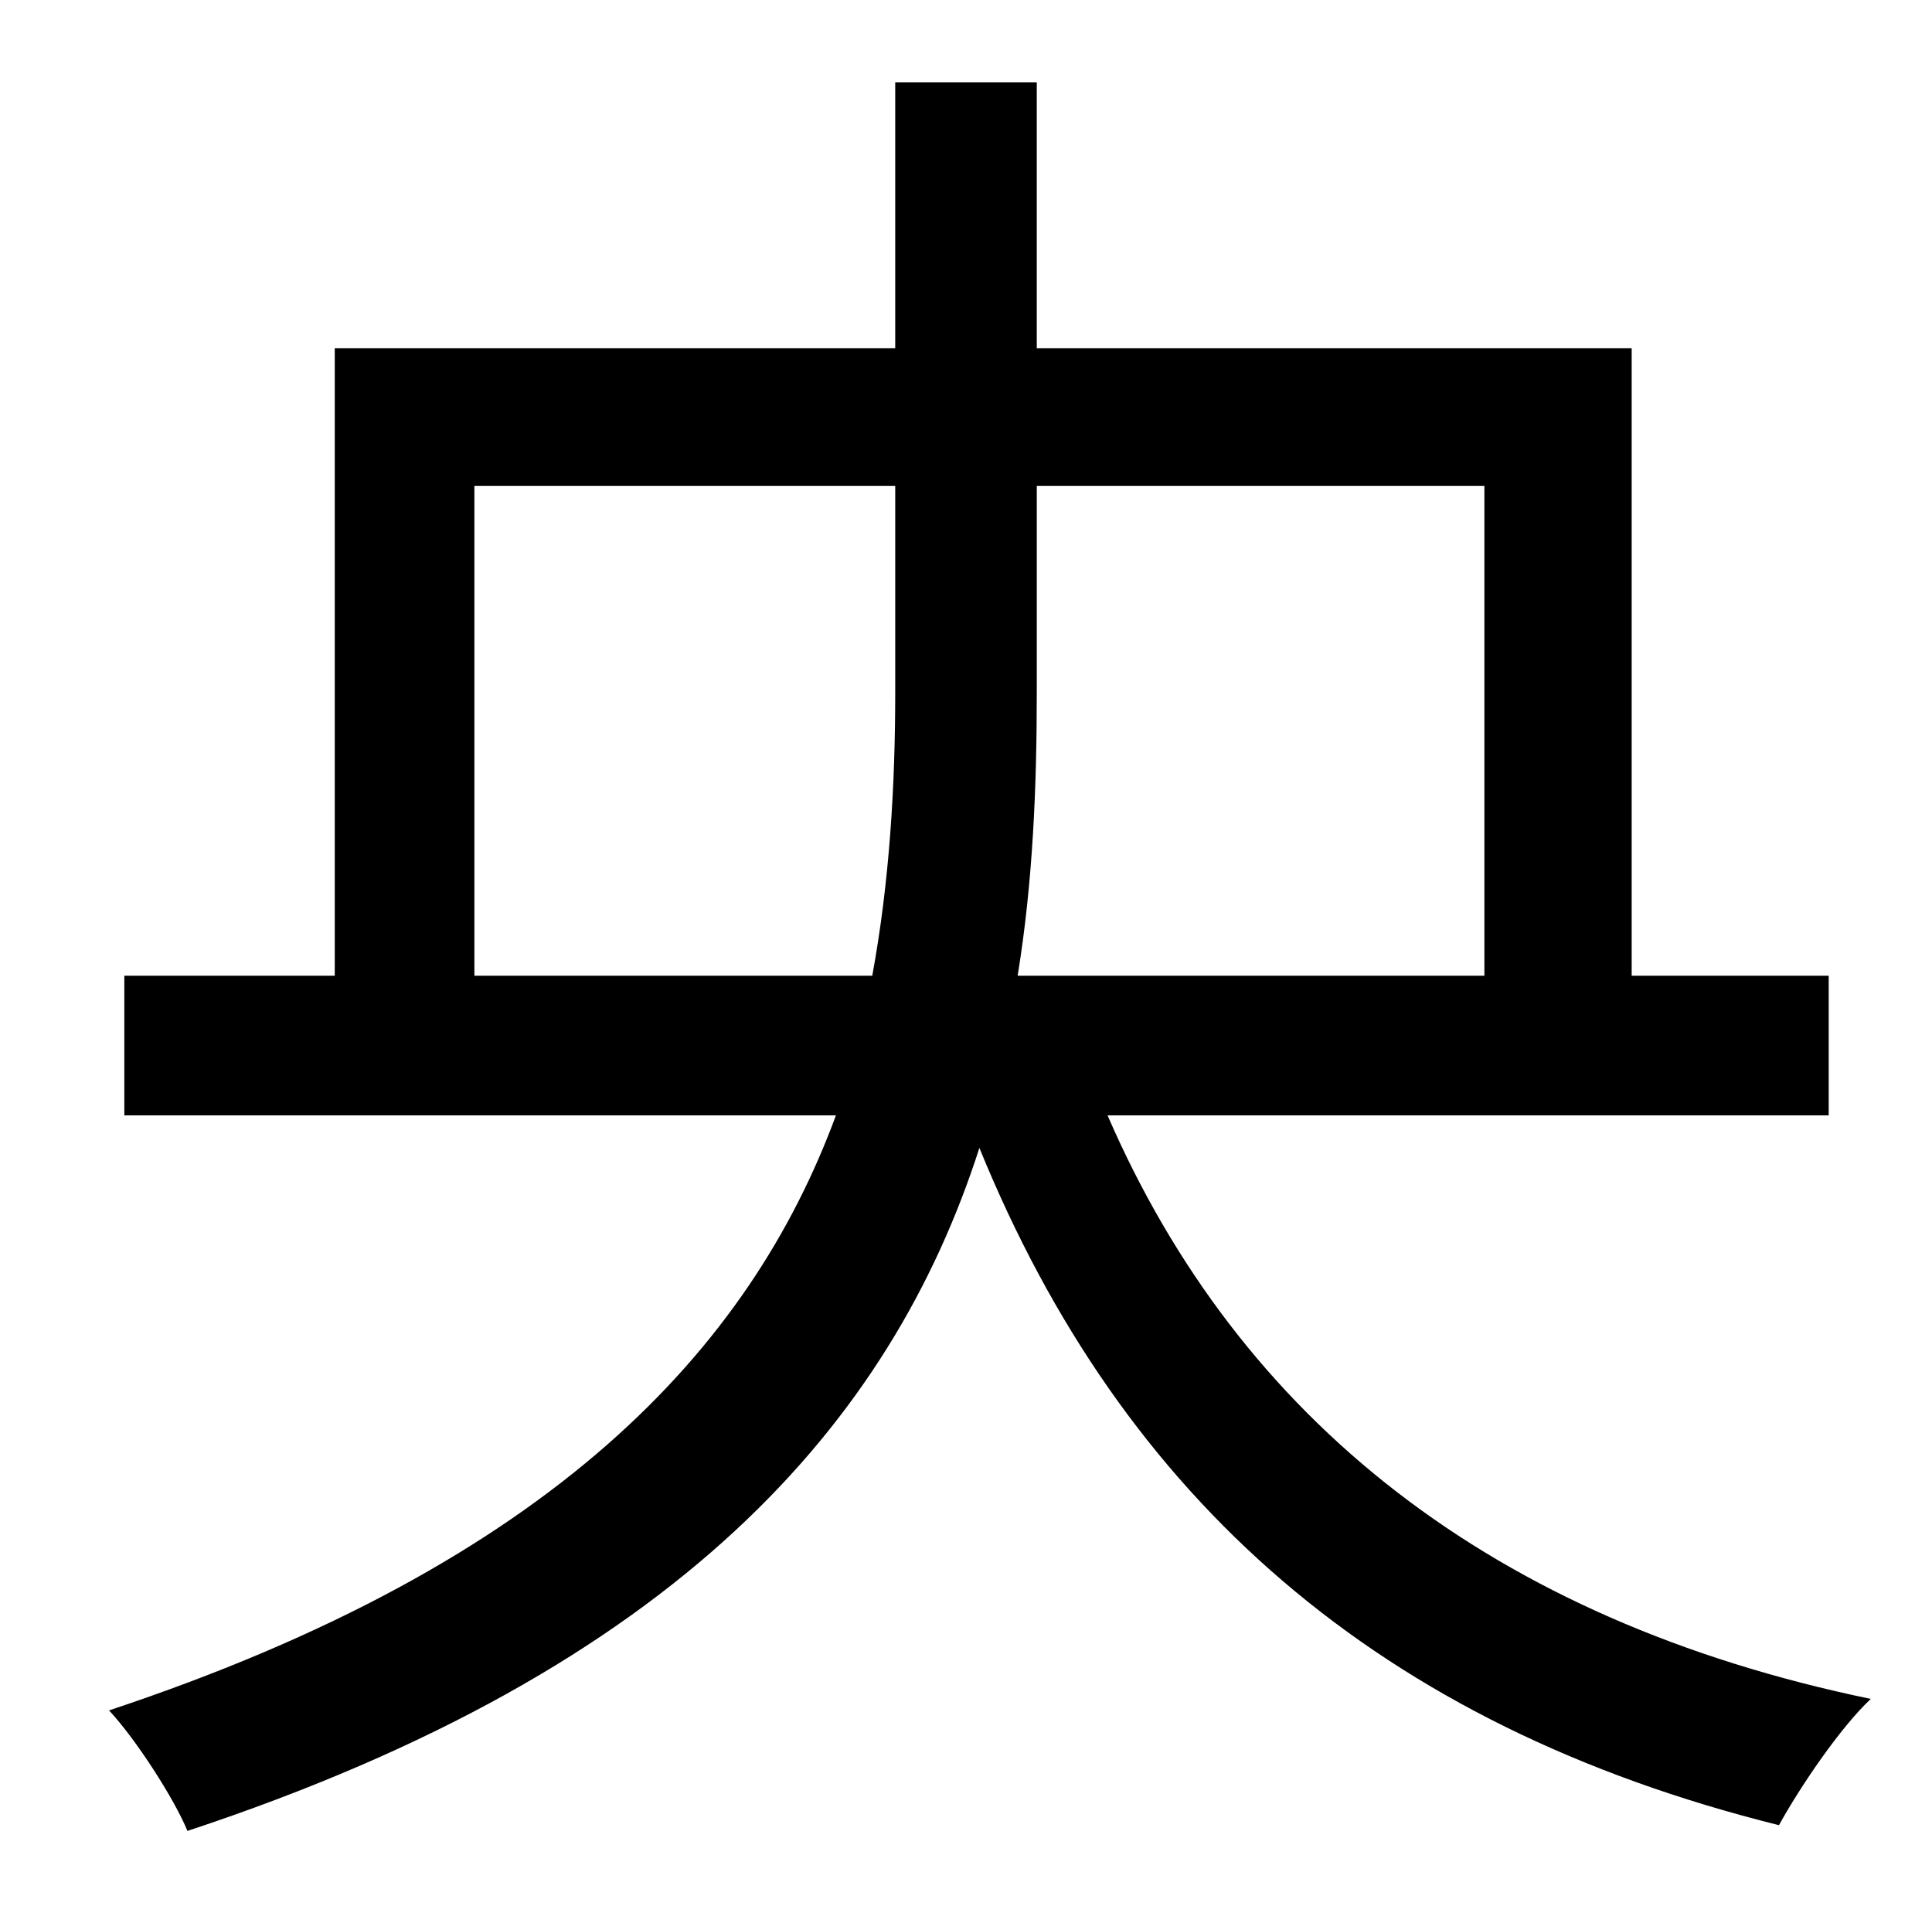 <?xml version="1.0" standalone="no"?>
<!DOCTYPE svg PUBLIC "-//W3C//DTD SVG 1.1//EN" "http://www.w3.org/Graphics/SVG/1.1/DTD/svg11.dtd" >
<svg xmlns="http://www.w3.org/2000/svg" xmlns:xlink="http://www.w3.org/1999/xlink" version="1.1" viewBox="-10 0 1010 1000">
   <path fill="currentColor"
d="M238 510h208c9 -49 12 -99 12 -148v-108h-220v256zM766 254h-234v108c0 49 -2 99 -10 148h244v-256zM946 583h-377c69 159 201 264 399 305c-16 15 -37 46 -48 66c-209 -52 -343 -170 -418 -354c-46 143 -157 272 -414 357c-7 -17 -27 -48 -41 -63
c232 -77 335 -189 380 -311h-372v-73h110v-328h293v-139h74v139h311v328h103v73z" />
</svg>

